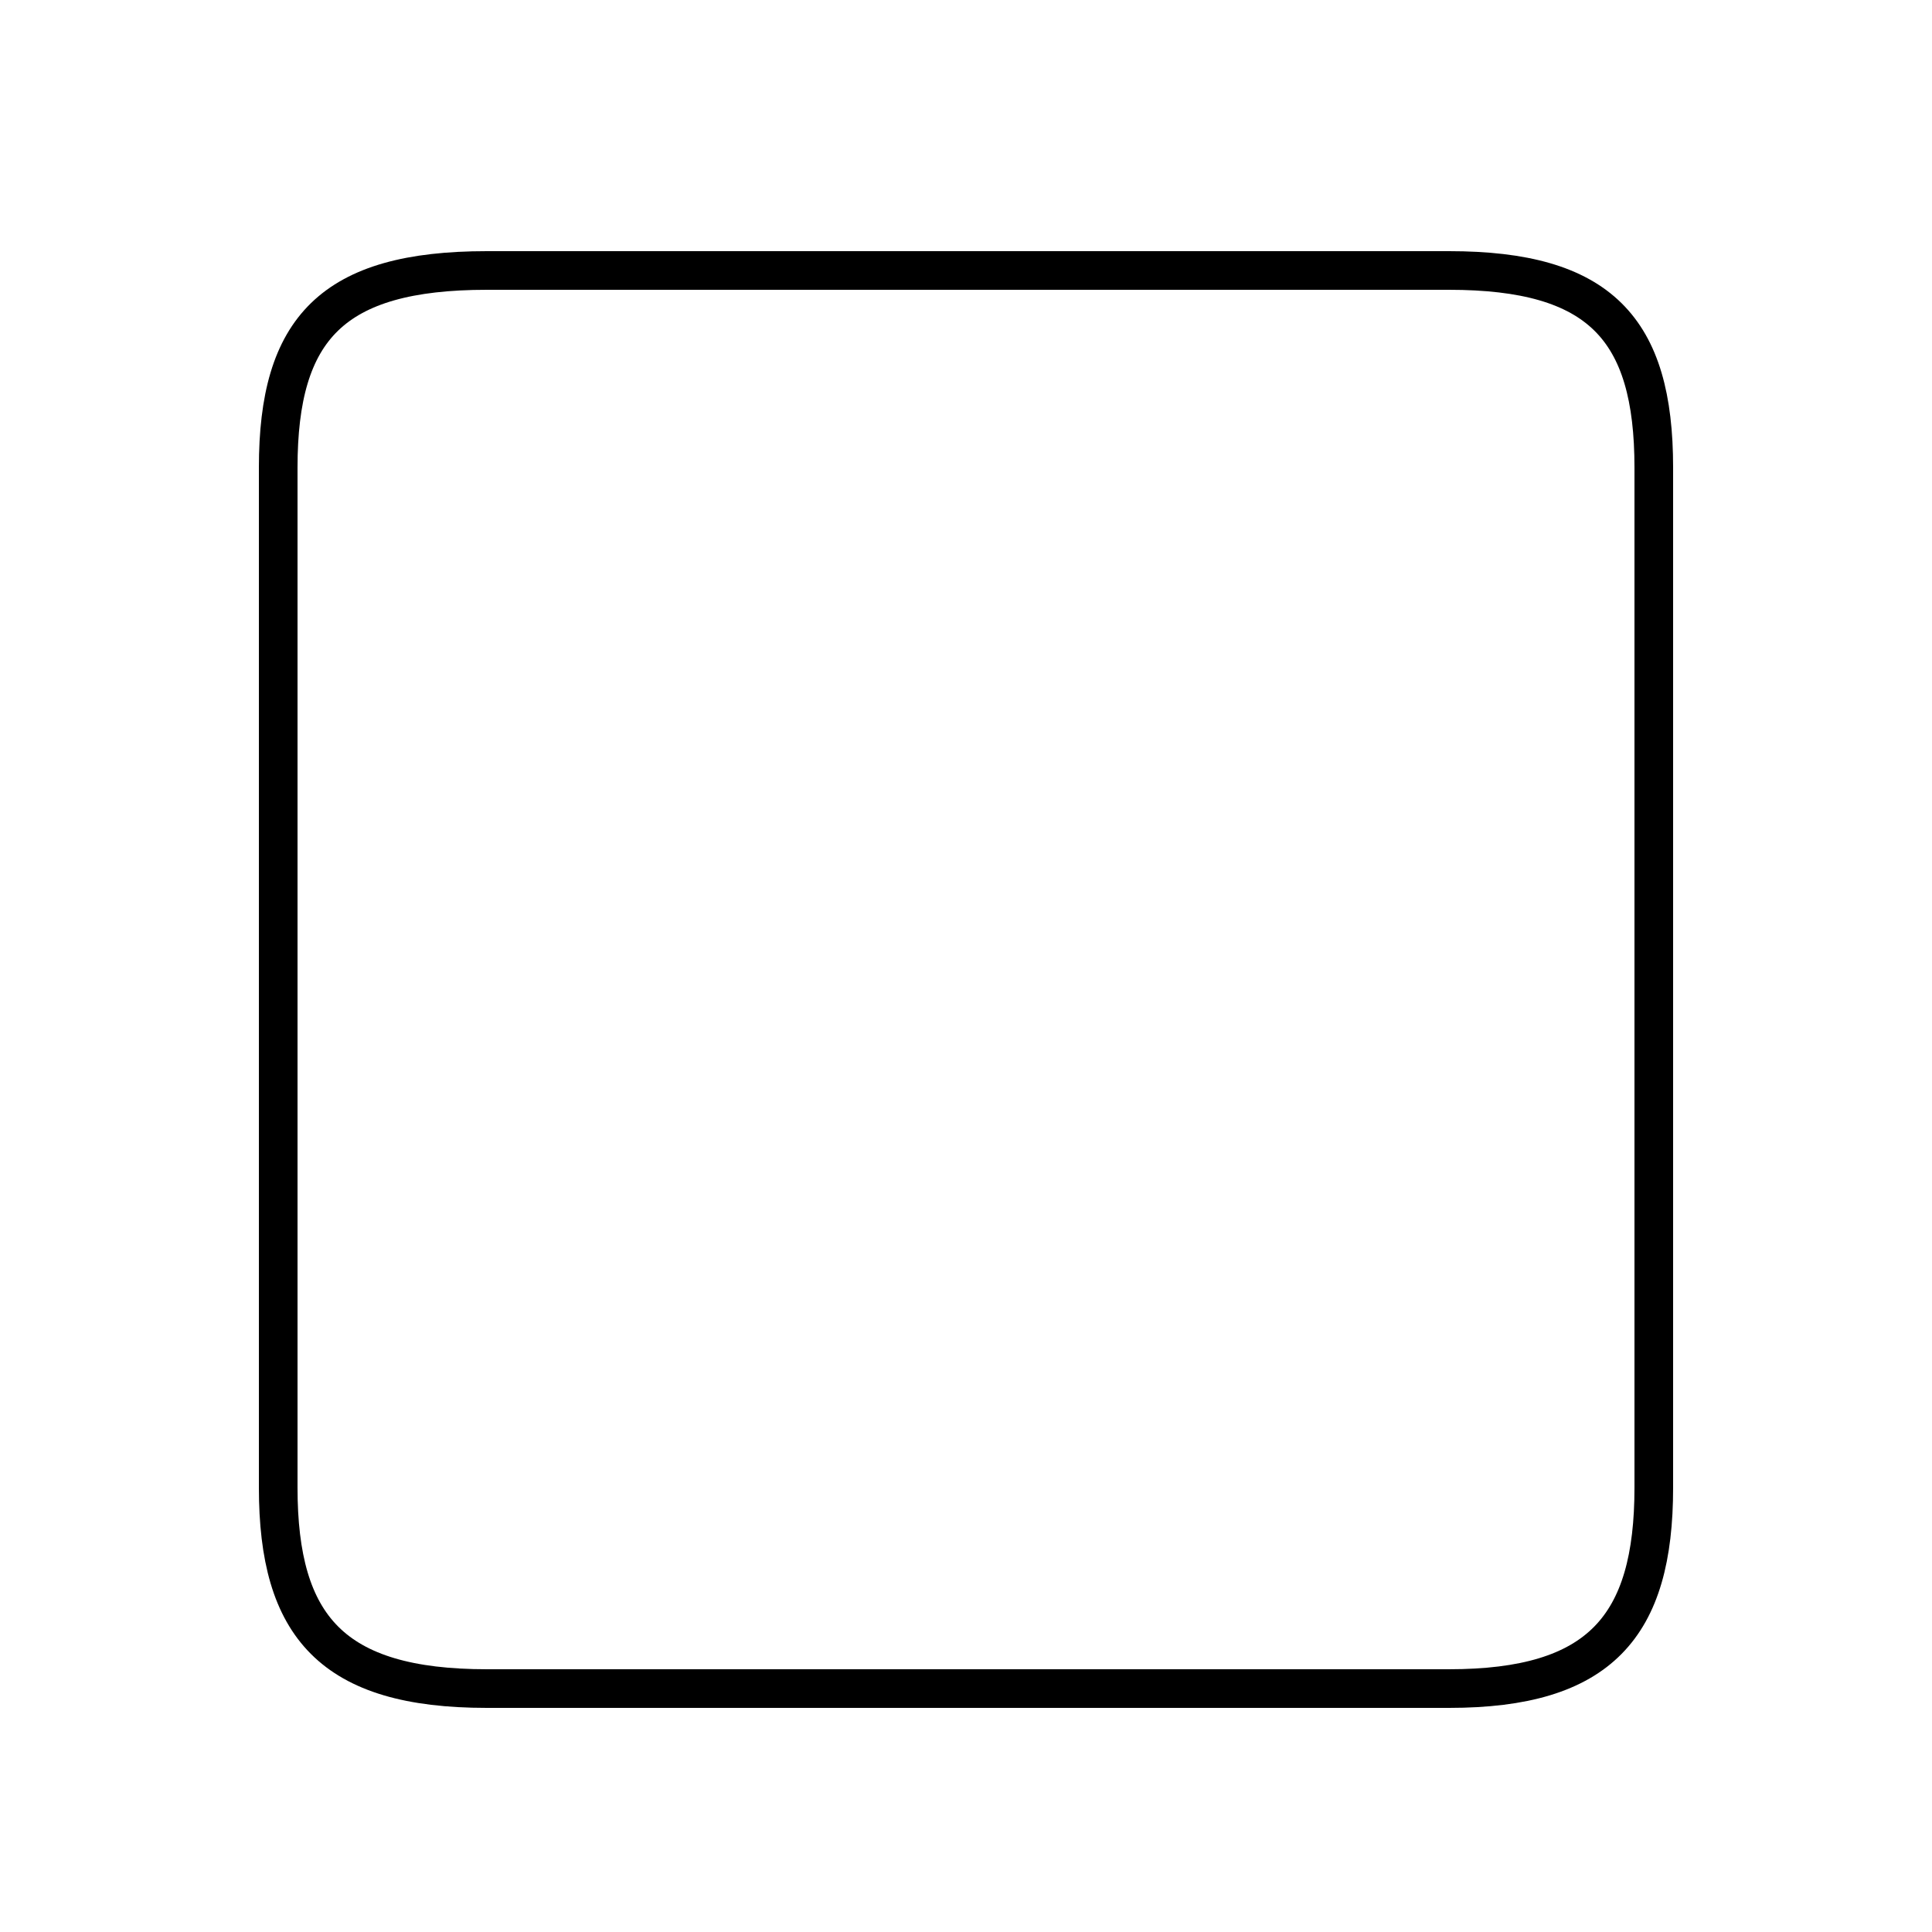 <?xml version='1.0' encoding='utf8'?>
<svg viewBox="0.0 -6.0 50.0 50.0" version="1.1" xmlns="http://www.w3.org/2000/svg">
<rect x="0.0" y="-6.0" width="50.0" height="50.0" fill="#808080" stroke="none"/>
<rect x="-1000" y="-1000" width="2000" height="2000" stroke="white" fill="white"/>
<g style="fill:white;stroke:#000000;  stroke-width:1">
<path d="M 12.6 -0.3 L 37.5 -0.3 C 41.4 -0.3 42.8 -1.9 42.8 -5.5 L 42.8 -31.9 C 42.8 -35.5 41.4 -37.0 37.5 -37.0 L 12.6 -37.0 C 8.6 -37.0 7.2 -35.5 7.2 -31.9 L 7.2 -5.5 C 7.2 -1.9 8.6 -0.3 12.6 -0.3 Z" transform="translate(0.0 38.0)" />
</g>
</svg>